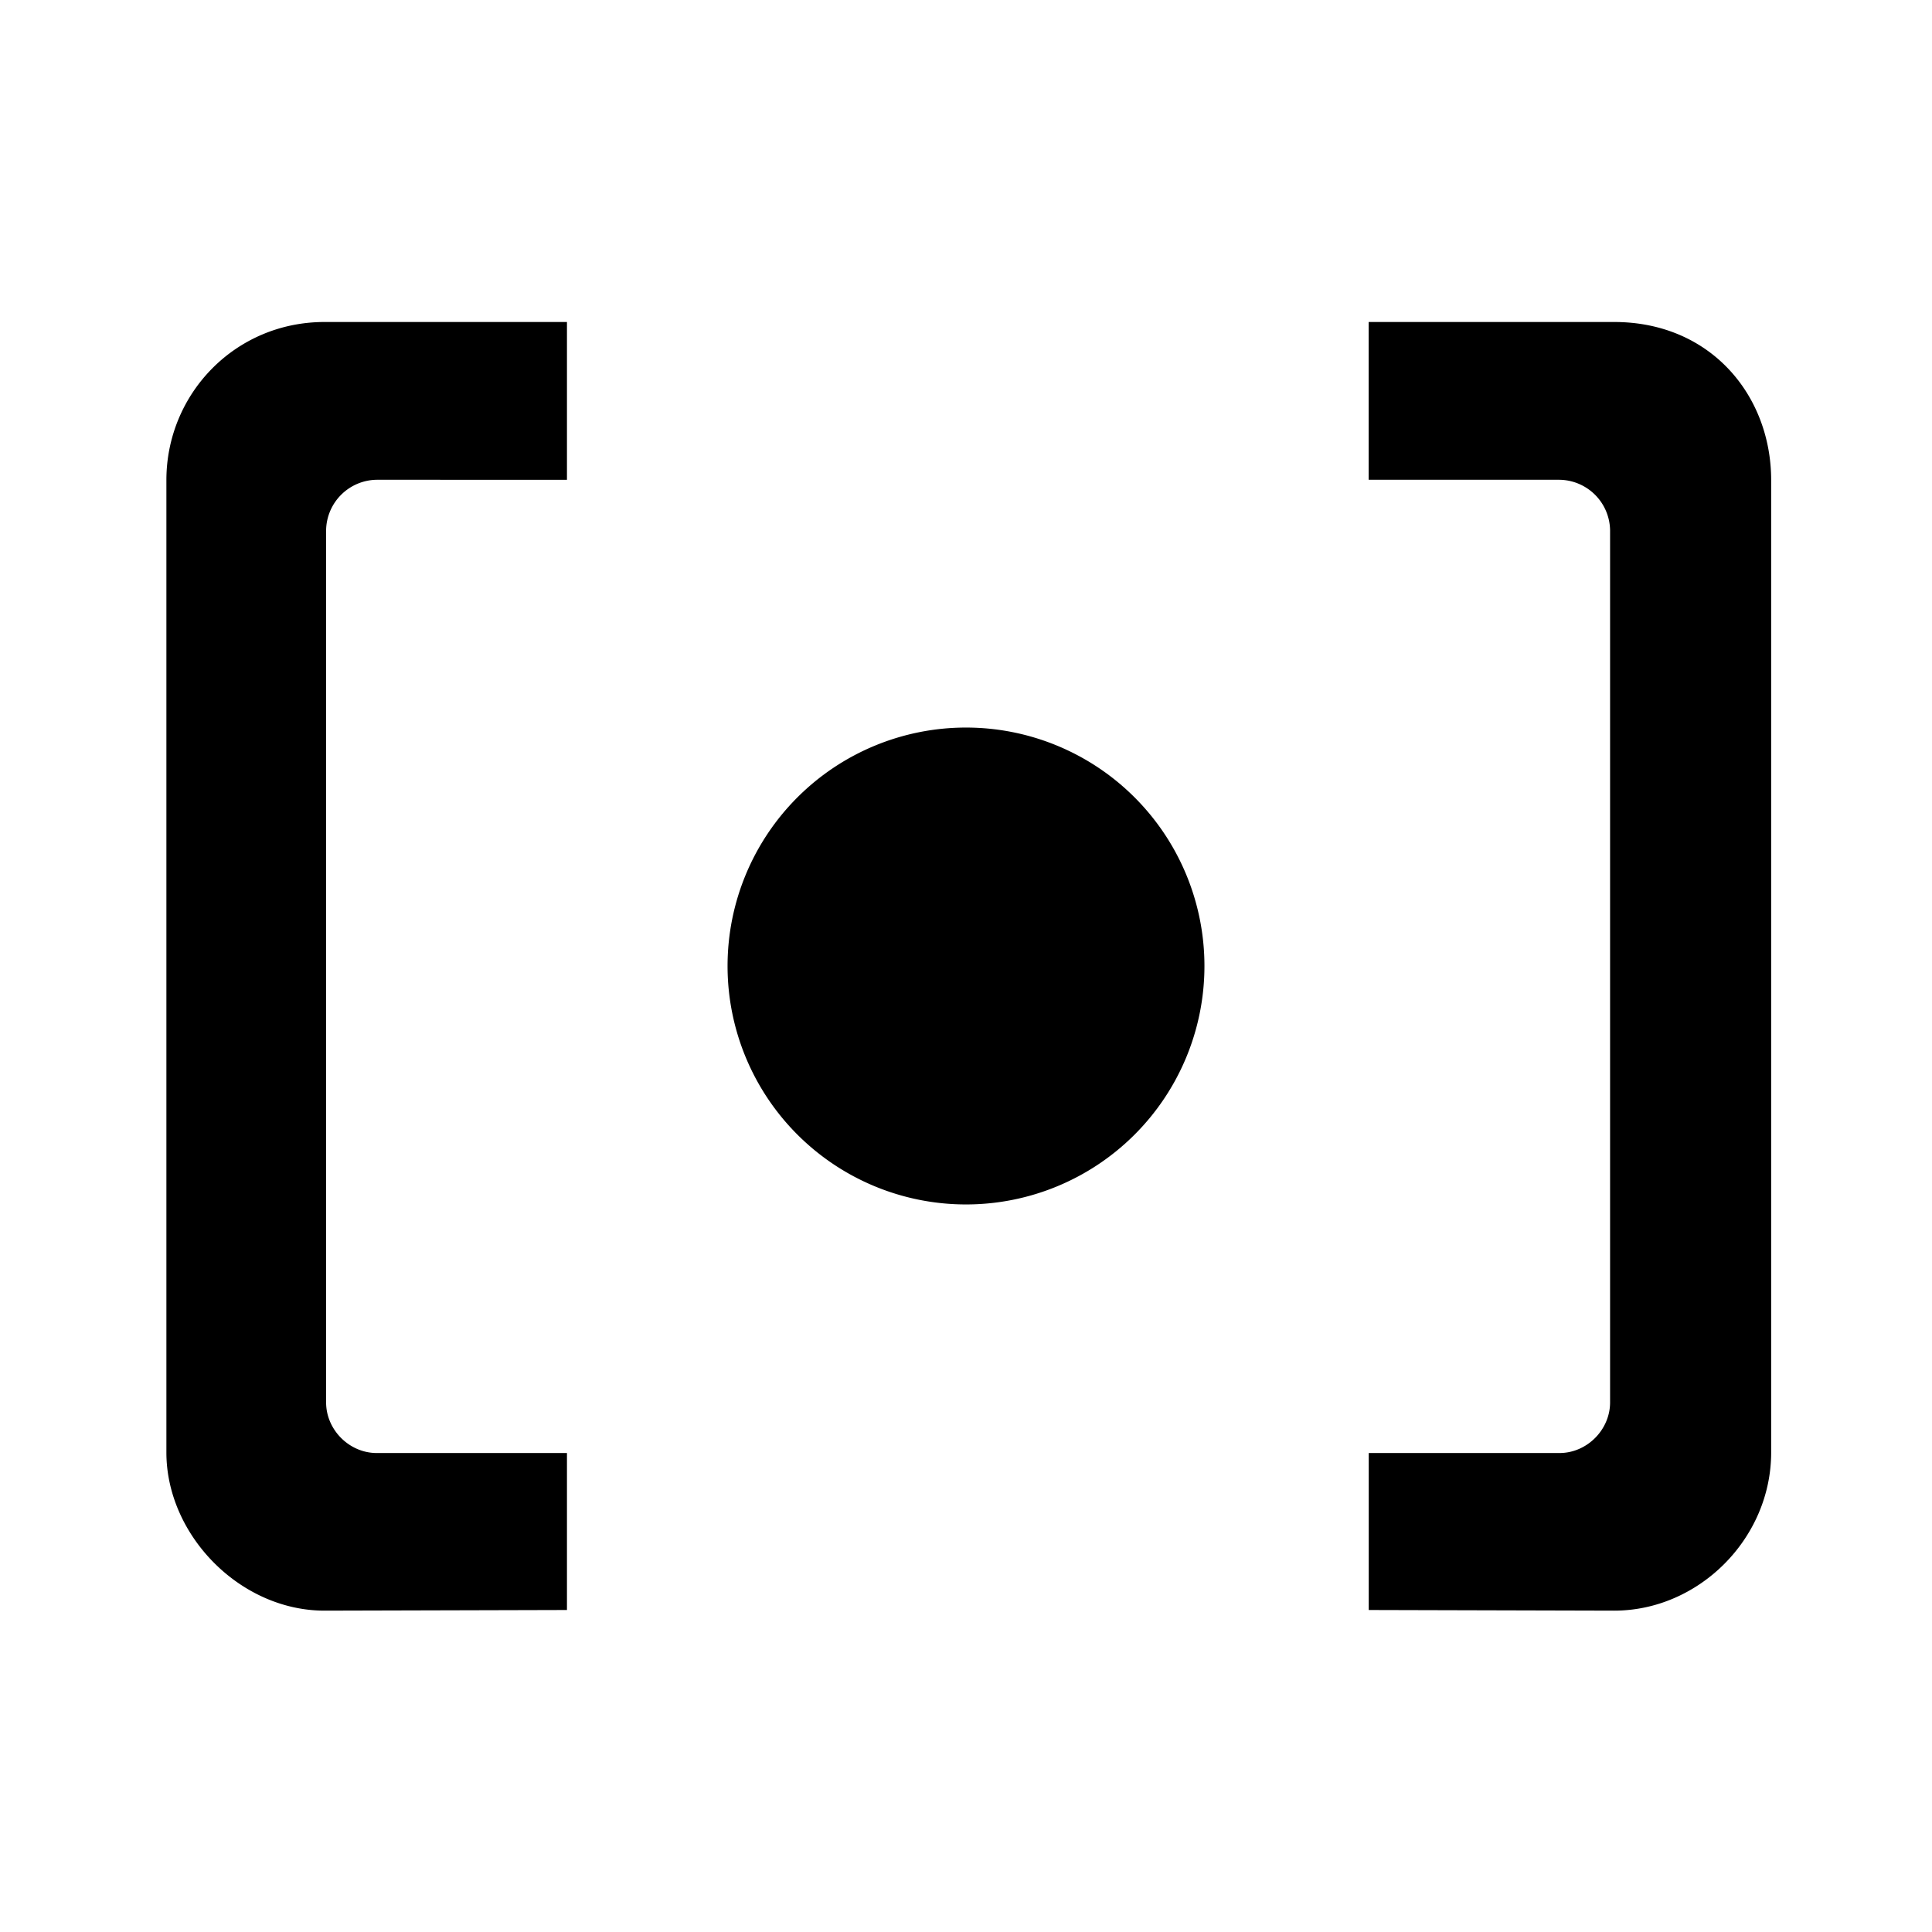 <svg id="iconPath" width="100%" height="100%" viewBox="0 0 24 24" xmlns="http://www.w3.org/2000/svg"><path d="M12 14.962a2.962 2.962 0 1 1 0-5.924 2.962 2.962 0 0 1 0 5.924zm8.053 5.046L17.003 20v-1.95h2.37c.34 0 .628-.288.628-.629V6.588a.637.637 0 0 0-.629-.628h-2.37V4h3.05c1.2 0 1.95.915 1.95 1.964v12.079c0 1.07-.9 1.965-1.95 1.965zM7.043 20l-3.012.008c-1.049 0-1.964-.938-1.964-1.965V5.964C2.067 4.894 2.92 4 4.031 4h3.012v1.96H4.68a.637.637 0 0 0-.629.628v10.833c0 .341.288.629.629.629h2.363V20z" /></svg>
